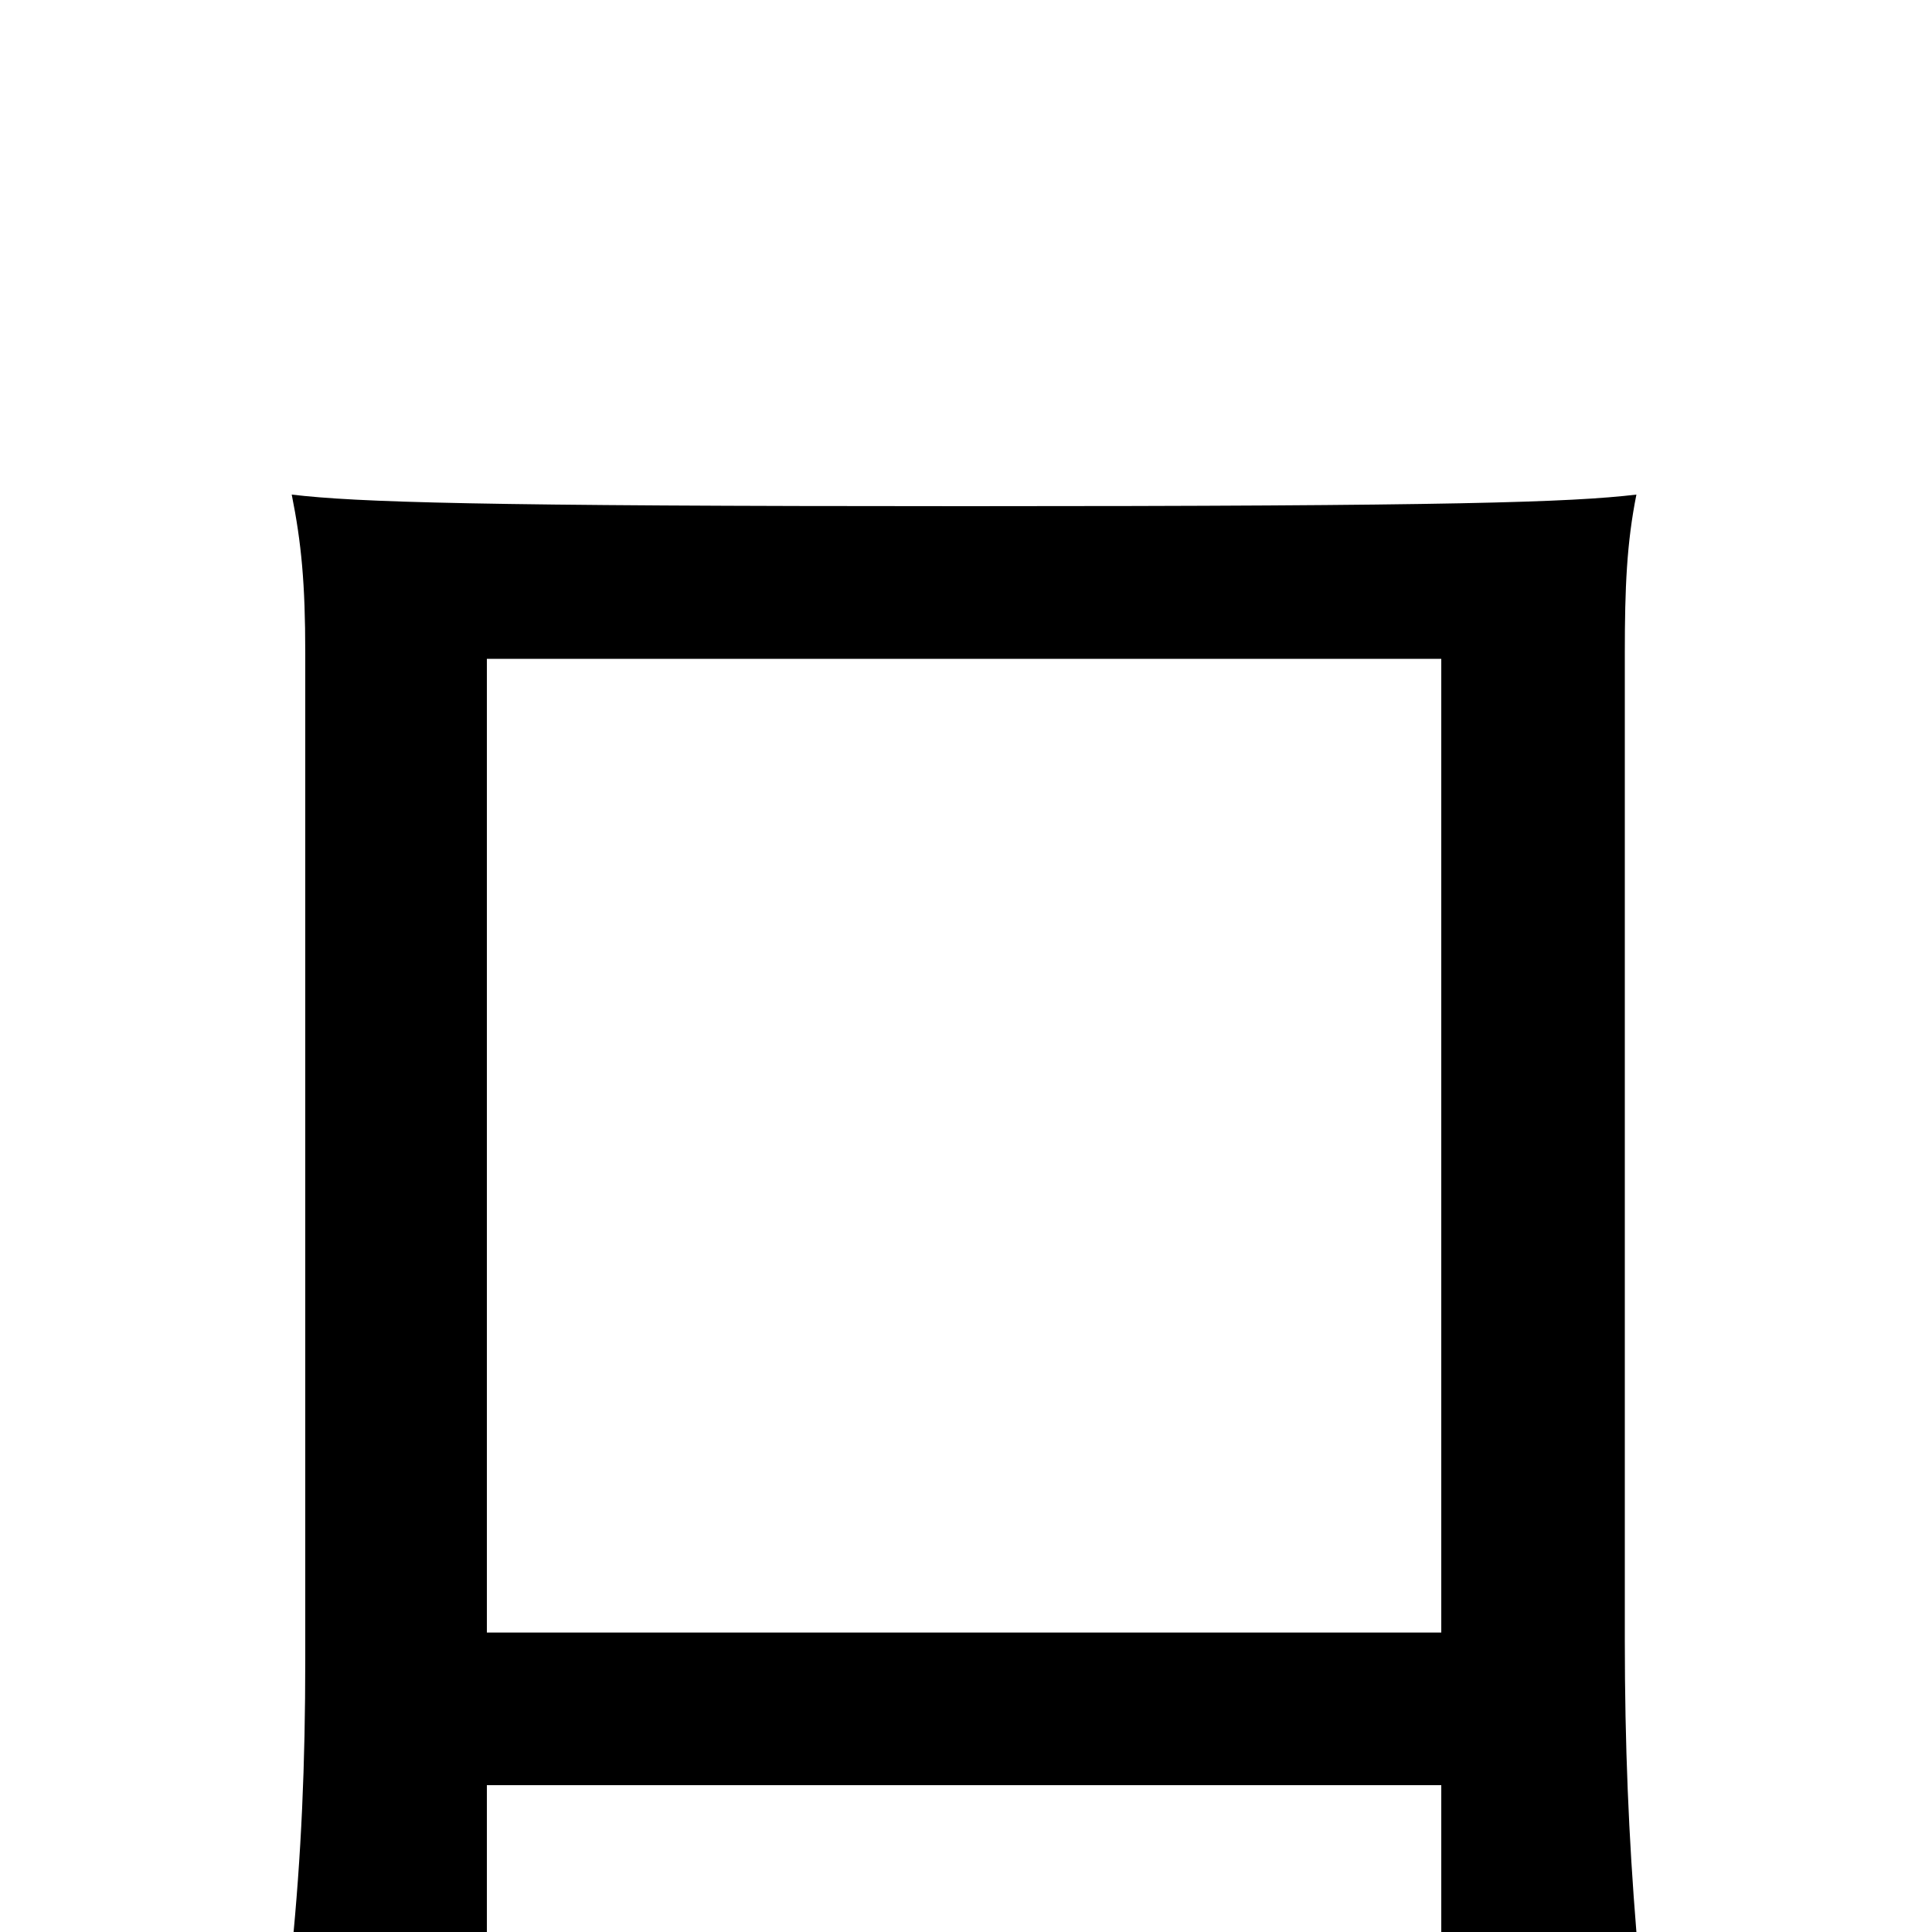 <svg xmlns="http://www.w3.org/2000/svg" viewBox="0 -1000 1000 1000">
	<path fill="#000000" d="M252 -155V-659H746V-155ZM746 -76V0H847C843 -49 841 -97 841 -151V-662C841 -696 842 -719 847 -744C813 -740 753 -738 500 -738C246 -738 185 -740 151 -744C156 -719 158 -698 158 -662V-141C158 -87 156 -40 151 10H252V-76Z"/>
</svg>
